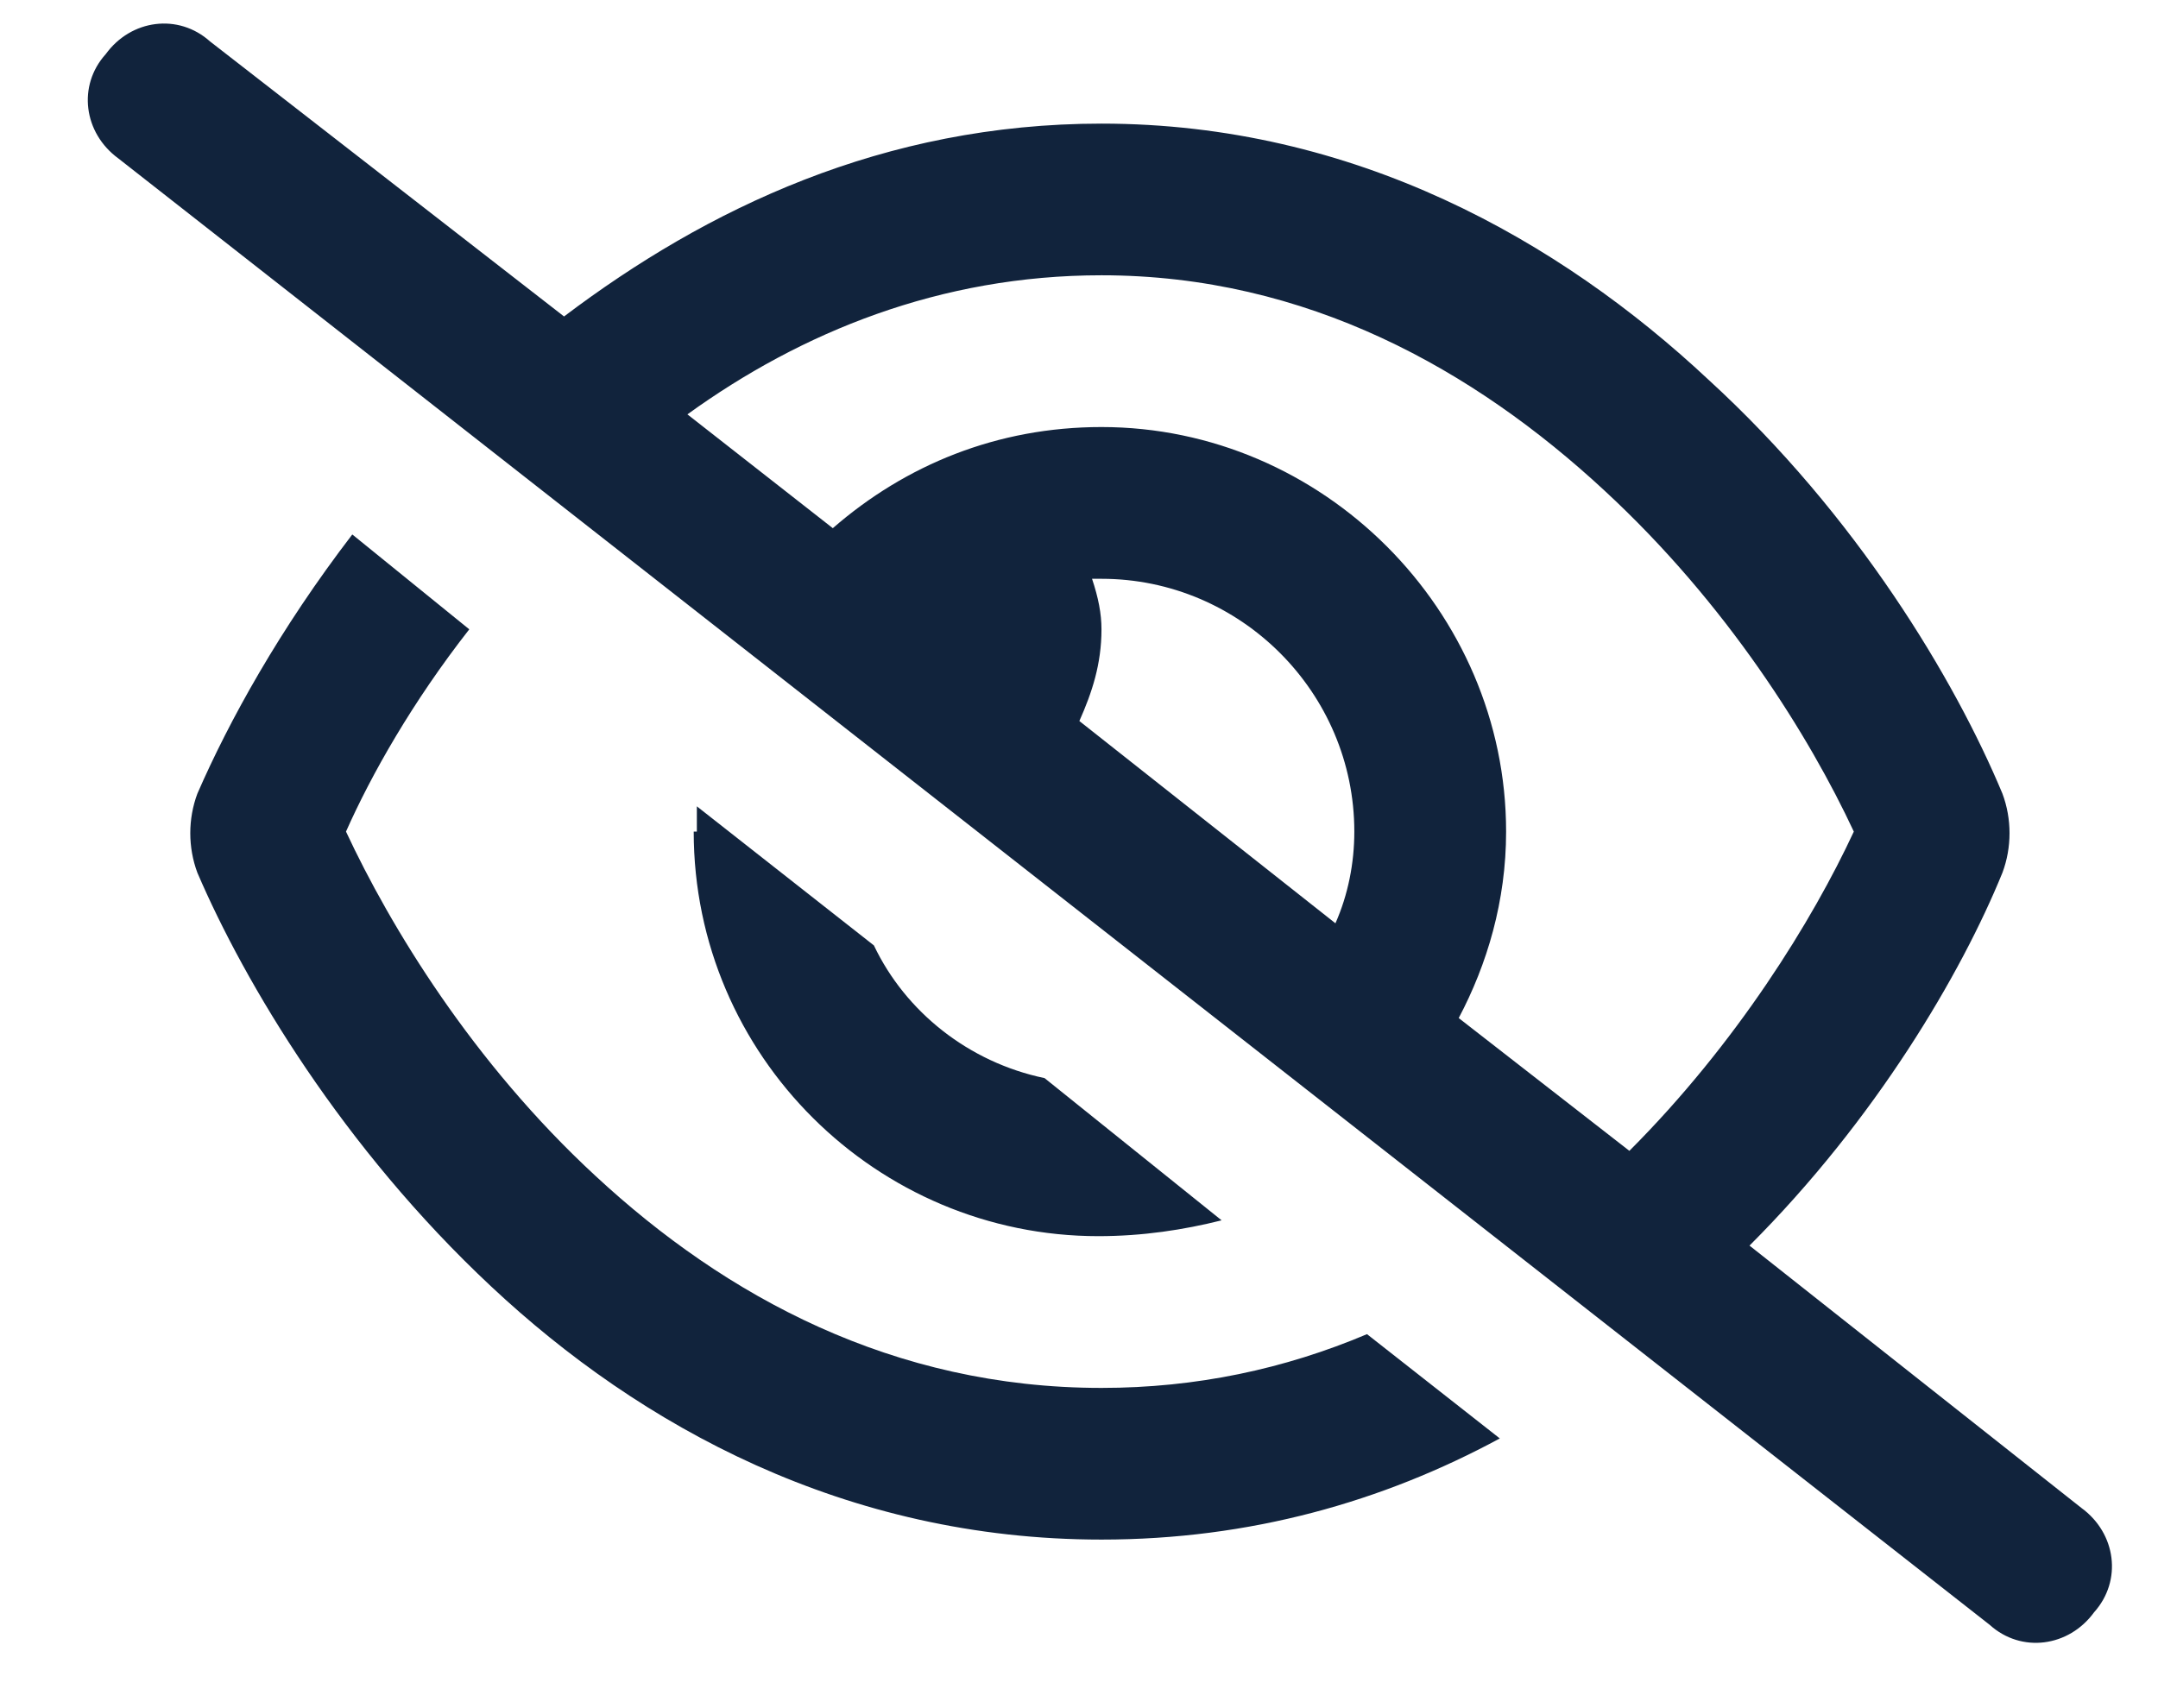 <svg width="24" height="19" viewBox="0 0 24 19" fill="none" xmlns="http://www.w3.org/2000/svg">
<path d="M6.273 3.52C7.855 2.324 9.824 1.375 12.25 1.375C15.062 1.375 17.348 2.676 19 4.223C20.652 5.734 21.742 7.562 22.27 8.828C22.375 9.109 22.375 9.426 22.27 9.707C21.812 10.832 20.863 12.449 19.457 13.855L23.148 16.773C23.535 17.055 23.605 17.582 23.289 17.934C23.008 18.32 22.48 18.391 22.129 18.074L1.316 1.762C0.93 1.48 0.859 0.953 1.176 0.602C1.457 0.215 1.984 0.145 2.336 0.461L6.273 3.52ZM7.645 4.609L9.262 5.875C10.07 5.172 11.09 4.75 12.25 4.75C14.711 4.75 16.75 6.789 16.75 9.25C16.75 10.023 16.539 10.727 16.223 11.324L18.121 12.801C19.316 11.605 20.16 10.234 20.617 9.25C20.125 8.195 19.211 6.719 17.84 5.453C16.398 4.117 14.535 3.062 12.25 3.062C10.457 3.062 8.91 3.695 7.645 4.609ZM14.852 10.27C14.992 9.953 15.062 9.602 15.062 9.25C15.062 7.703 13.797 6.438 12.25 6.438C12.215 6.438 12.18 6.438 12.145 6.438C12.215 6.648 12.25 6.824 12.25 7C12.25 7.387 12.145 7.703 12.004 8.02L14.852 10.27ZM15.203 14.84L16.68 16C15.379 16.703 13.902 17.125 12.25 17.125C9.402 17.125 7.117 15.859 5.465 14.312C3.812 12.766 2.723 10.938 2.195 9.707C2.09 9.426 2.09 9.109 2.195 8.828C2.547 8.02 3.109 7 3.918 5.945L5.219 7C4.586 7.809 4.129 8.617 3.848 9.25C4.34 10.305 5.254 11.816 6.625 13.082C8.066 14.418 9.93 15.438 12.25 15.438C13.305 15.438 14.289 15.227 15.203 14.84ZM7.75 9.25C7.75 9.18 7.75 9.074 7.75 8.969L9.719 10.516C10.07 11.254 10.773 11.816 11.617 11.992L13.586 13.574C13.164 13.68 12.707 13.75 12.215 13.75C9.754 13.75 7.715 11.746 7.715 9.25H7.75Z" fill="#11233C"/>
</svg>
